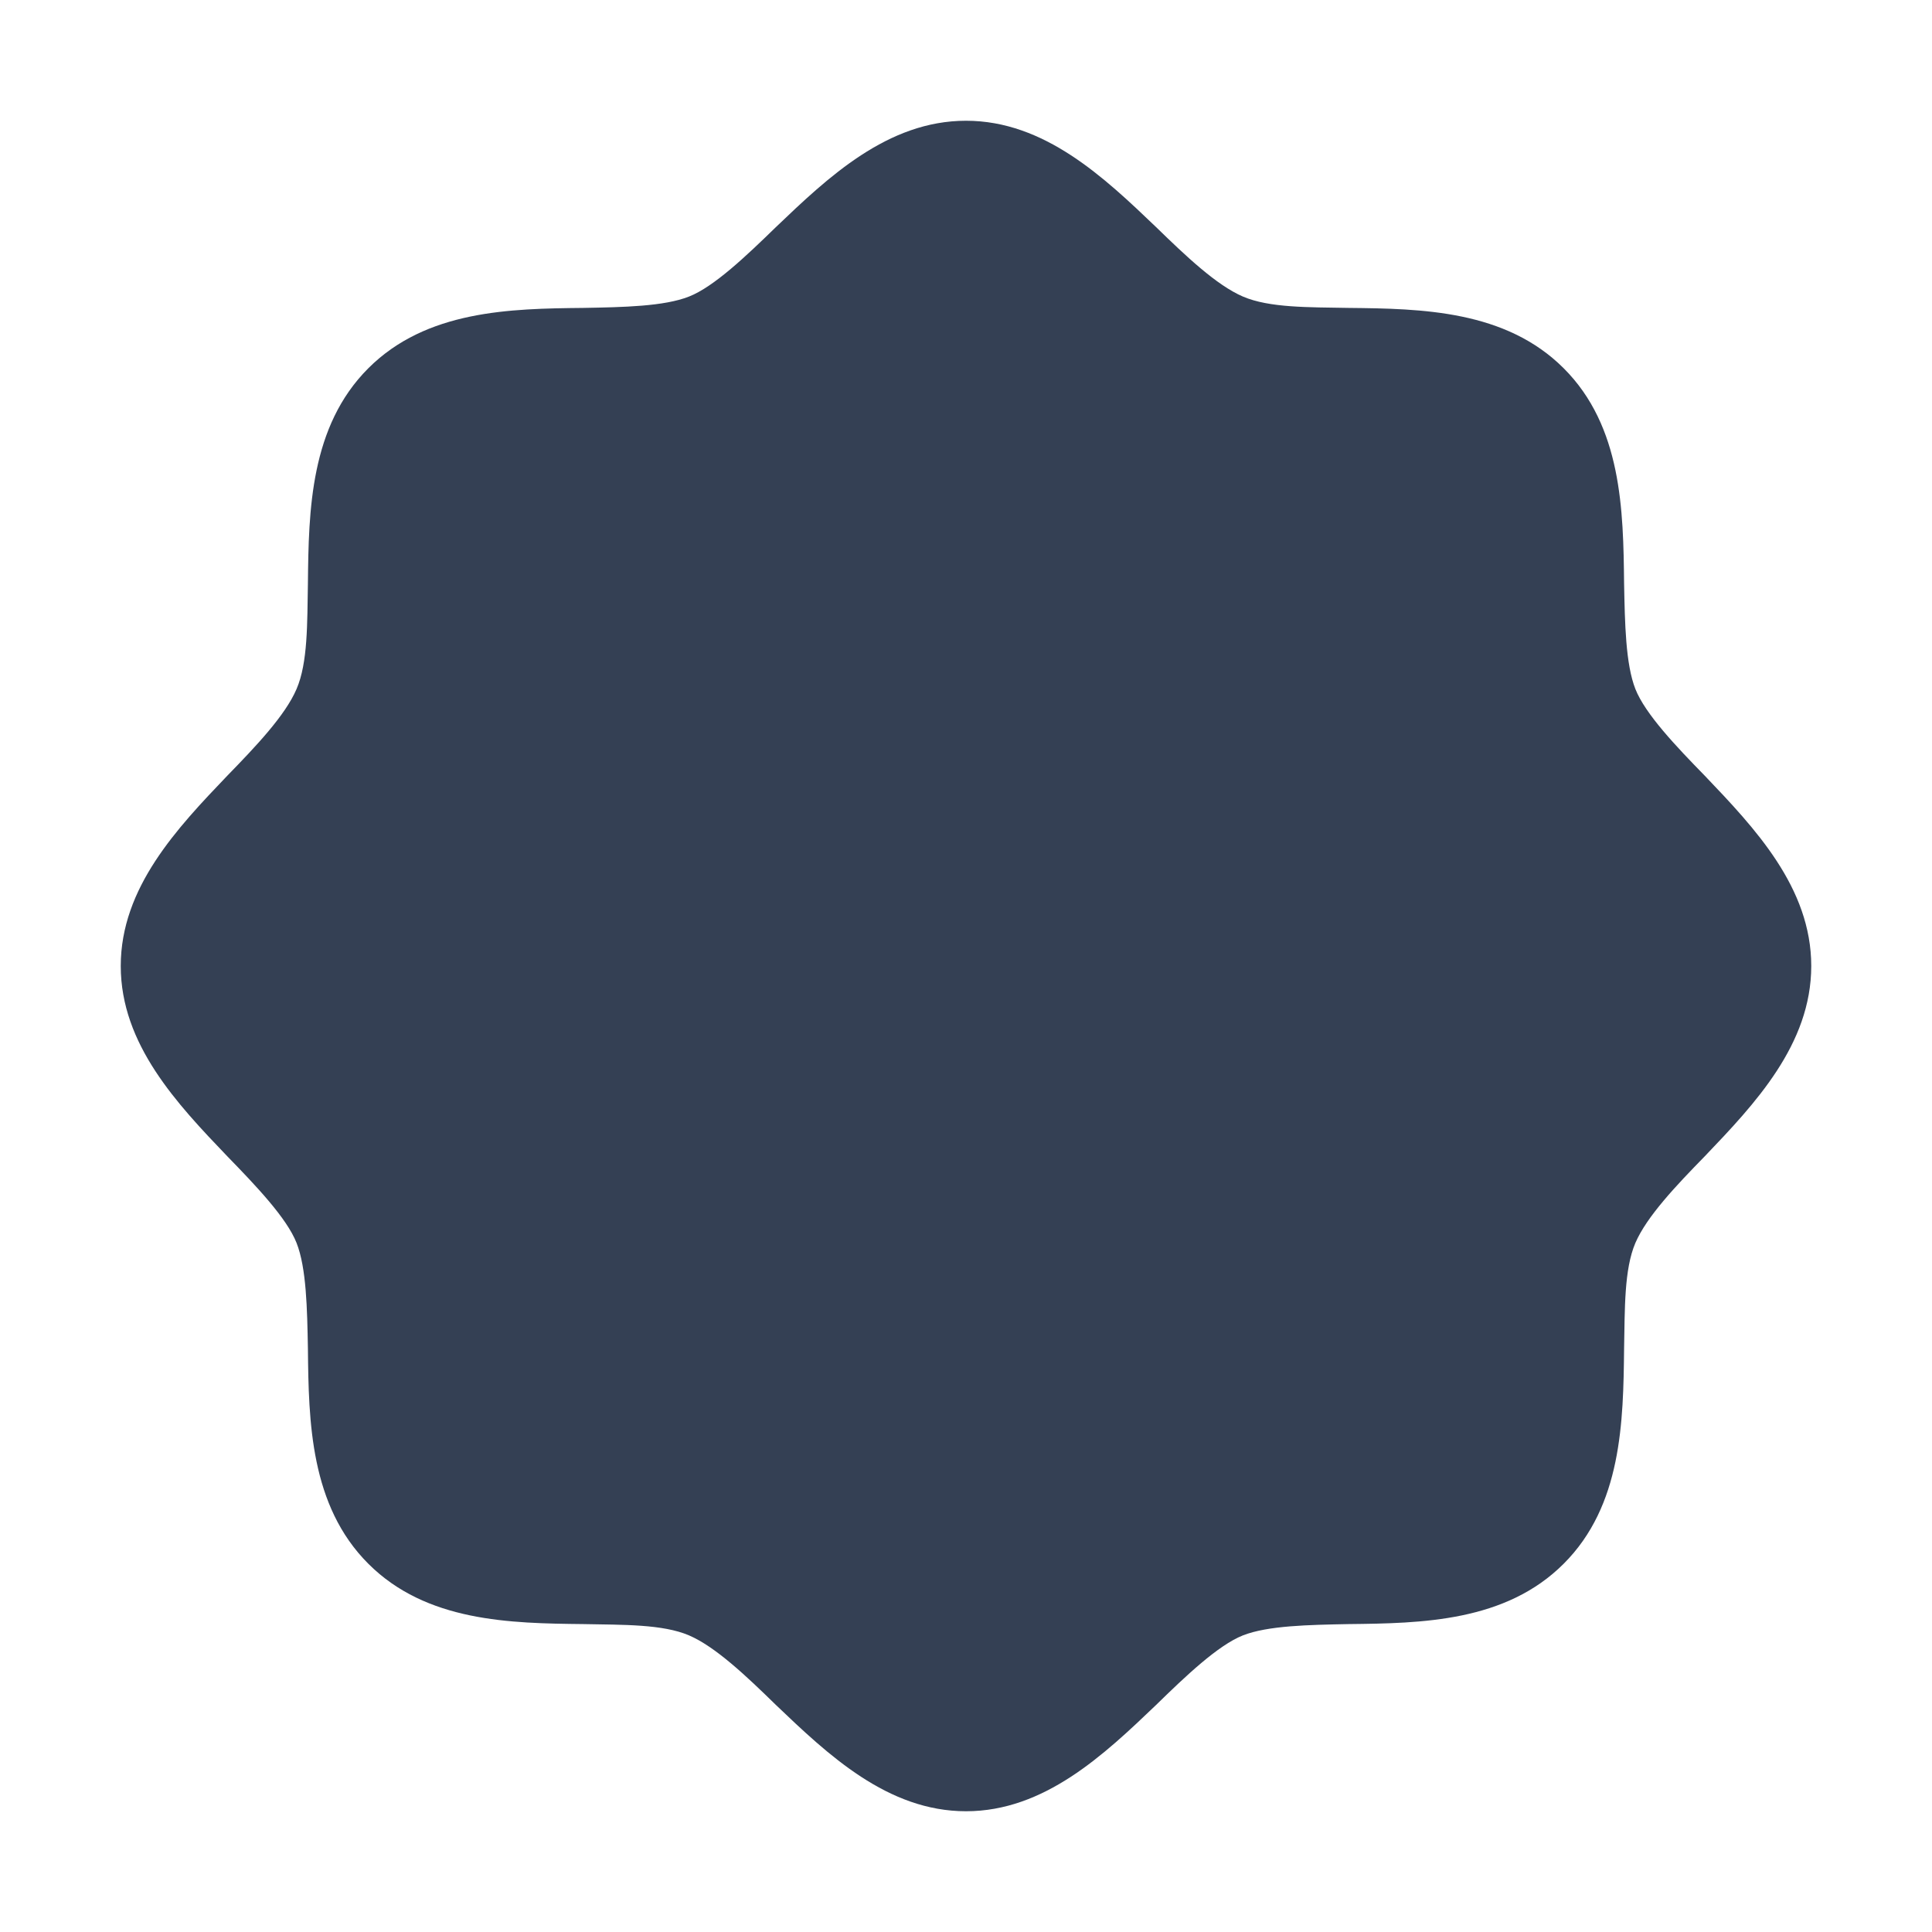 <svg width="32" height="32" viewBox="0 0 32 32" fill="none" xmlns="http://www.w3.org/2000/svg">
<path d="M30 16C30 17.3 29.062 18.288 28.238 19.15C27.762 19.637 27.275 20.15 27.087 20.587C26.9 21.025 26.913 21.675 26.9 22.337C26.887 23.55 26.863 24.938 25.9 25.9C24.938 26.863 23.55 26.887 22.337 26.9C21.675 26.913 21 26.925 20.587 27.087C20.175 27.25 19.637 27.762 19.15 28.238C18.288 29.062 17.3 30 16 30C14.7 30 13.713 29.062 12.85 28.238C12.363 27.762 11.85 27.275 11.412 27.087C10.975 26.9 10.325 26.913 9.662 26.9C8.45 26.887 7.062 26.863 6.1 25.9C5.138 24.938 5.112 23.55 5.1 22.337C5.088 21.675 5.075 21 4.912 20.587C4.75 20.175 4.237 19.637 3.763 19.15C2.938 18.288 2 17.3 2 16C2 14.7 2.938 13.713 3.763 12.85C4.237 12.363 4.725 11.85 4.912 11.412C5.1 10.975 5.088 10.325 5.1 9.662C5.112 8.45 5.138 7.062 6.1 6.1C7.062 5.138 8.45 5.112 9.662 5.1C10.325 5.088 11 5.075 11.412 4.912C11.825 4.75 12.363 4.237 12.85 3.763C13.713 2.938 14.7 2 16 2C17.3 2 18.288 2.938 19.15 3.763C19.637 4.237 20.15 4.725 20.587 4.912C21.025 5.1 21.675 5.088 22.337 5.1C23.55 5.112 24.938 5.138 25.9 6.1C26.863 7.062 26.887 8.45 26.9 9.662C26.913 10.325 26.925 11 27.087 11.412C27.25 11.825 27.762 12.363 28.238 12.85C29.062 13.713 30 14.7 30 16Z" fill="#344054"/>
</svg>

